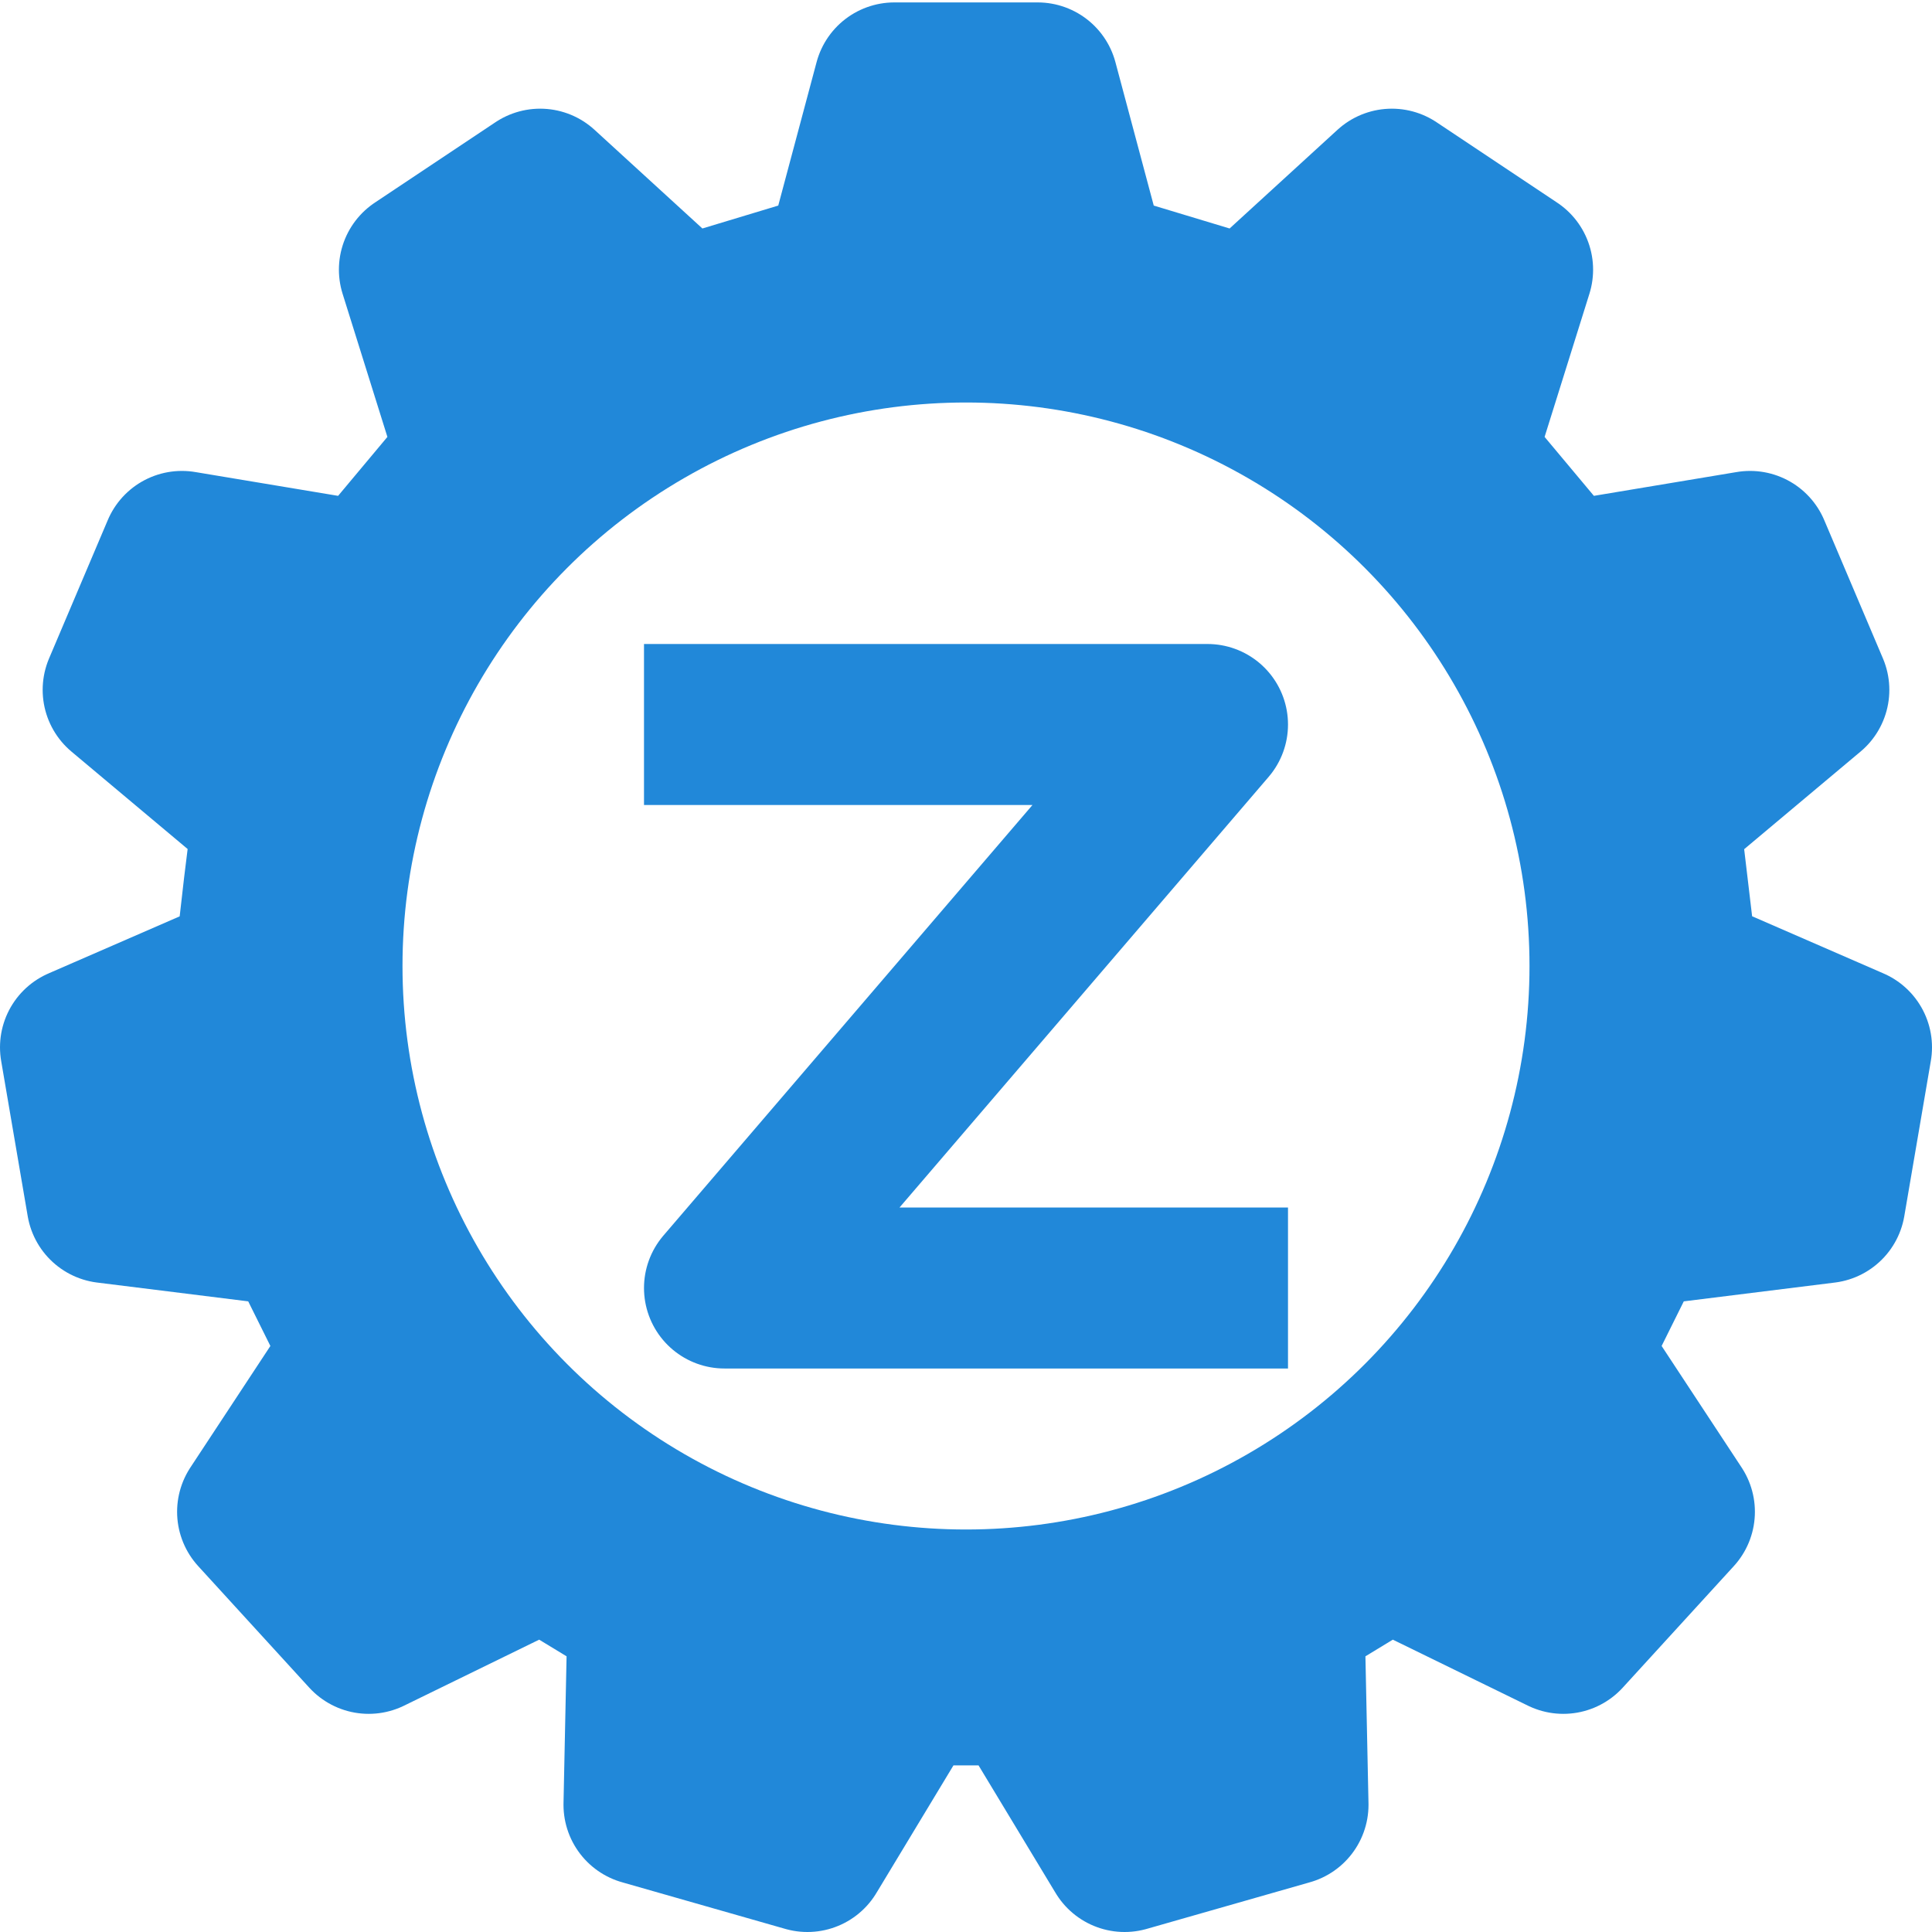 <svg xmlns="http://www.w3.org/2000/svg" viewBox="0 0 24 24"><defs><style>.cls-1{fill:none;stroke:#2188d9;stroke-linejoin:round;stroke-width:2px;}.cls-2{fill:#2188d9;}</style></defs><title>ZenduMaintenance</title><g id="ZenduMaintenance"><polyline class="cls-1" points="8 9 15 9 9 16 16 16"/><path class="cls-2" d="M23,13l-.33,1.93-2.41.3-.77,1.55,1.31,2-1.38,1.51-2.17-1.06L16,20l.05,2.4L14,23l-1.25-2.07H11.28L10,23l-2-.58L8.05,20l-1.3-.79L4.58,20.29,3.2,18.78l1.31-2-.77-1.55-2.41-.3L1,13l2.16-.94L3.28,11l.11-.89L1.53,8.57l.73-1.72,2.34.39L5.93,5.65l-.72-2.3,1.5-1L8.47,4l2-.61L11.11,1h1.78l.62,2.32,2,.61,1.76-1.61,1.5,1-.72,2.3L19.4,7.24l2.34-.39.73,1.72-1.86,1.56.23,1.94ZM12,20a8,8,0,1,0-8-8A8,8,0,0,0,12,20Z"/><polygon class="cls-1" points="22.67 14.94 23 13.01 20.84 12.07 20.61 10.13 22.47 8.57 21.74 6.85 19.4 7.24 18.07 5.65 18.79 3.35 17.29 2.35 15.53 3.96 13.51 3.35 12.89 1.03 11.11 1.03 10.49 3.35 8.47 3.96 6.71 2.35 5.21 3.35 5.93 5.65 4.6 7.24 2.26 6.85 1.53 8.57 3.39 10.13 3.28 11.02 3.16 12.07 1 13.01 1.33 14.94 3.74 15.24 4.51 16.79 3.2 18.78 4.58 20.29 6.75 19.23 8.05 20.02 8 22.42 10.03 23 11.28 20.93 12.72 20.93 13.97 23 16 22.42 15.95 20.02 17.25 19.23 19.42 20.29 20.8 18.78 19.49 16.79 20.26 15.24 22.67 14.94"/><circle class="cls-1" cx="12" cy="12" r="8"/></g></svg>

